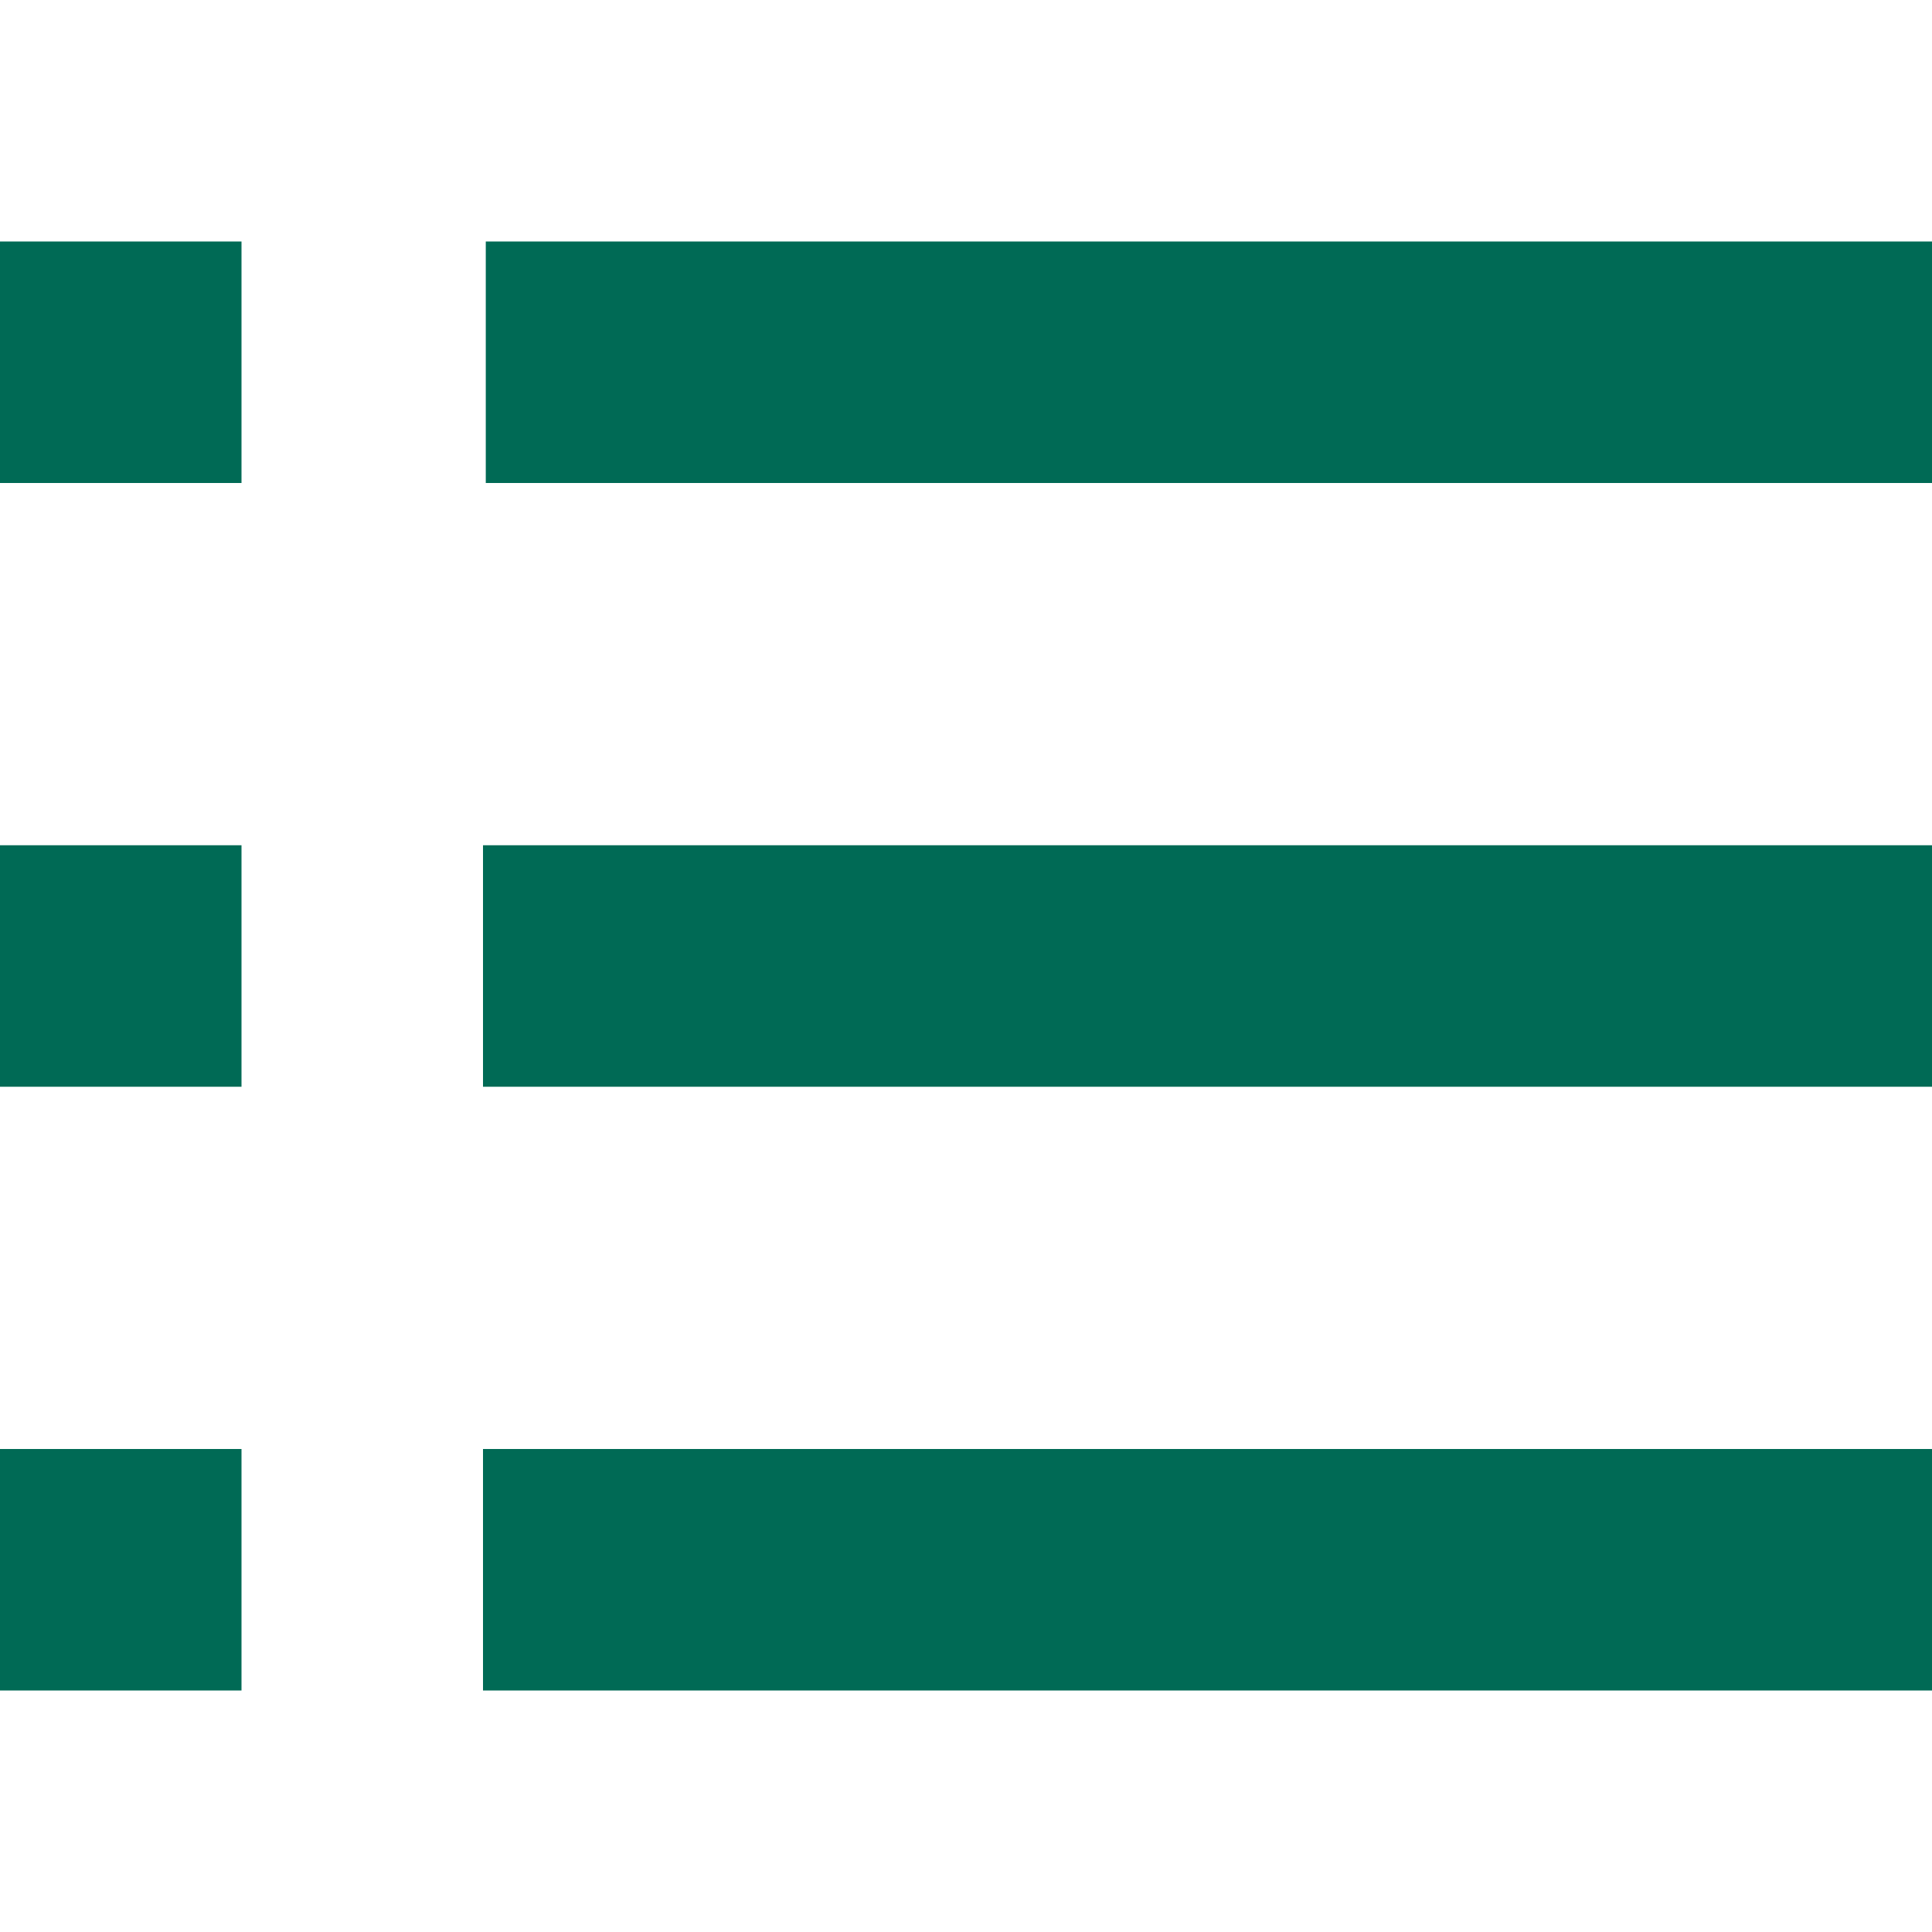 <svg width="10" height="10" viewBox="0 0 16 12" fill="none" xmlns="http://www.w3.org/2000/svg">
<path d="M0 0H2V2H0V0ZM0 5H2V7H0V5ZM0 10H2V12H0V10ZM16 2V0H4.023V2H16ZM4 5H16V7H4V5ZM4 10H16V12H4V10Z" fill="#006A55"/>
</svg>
